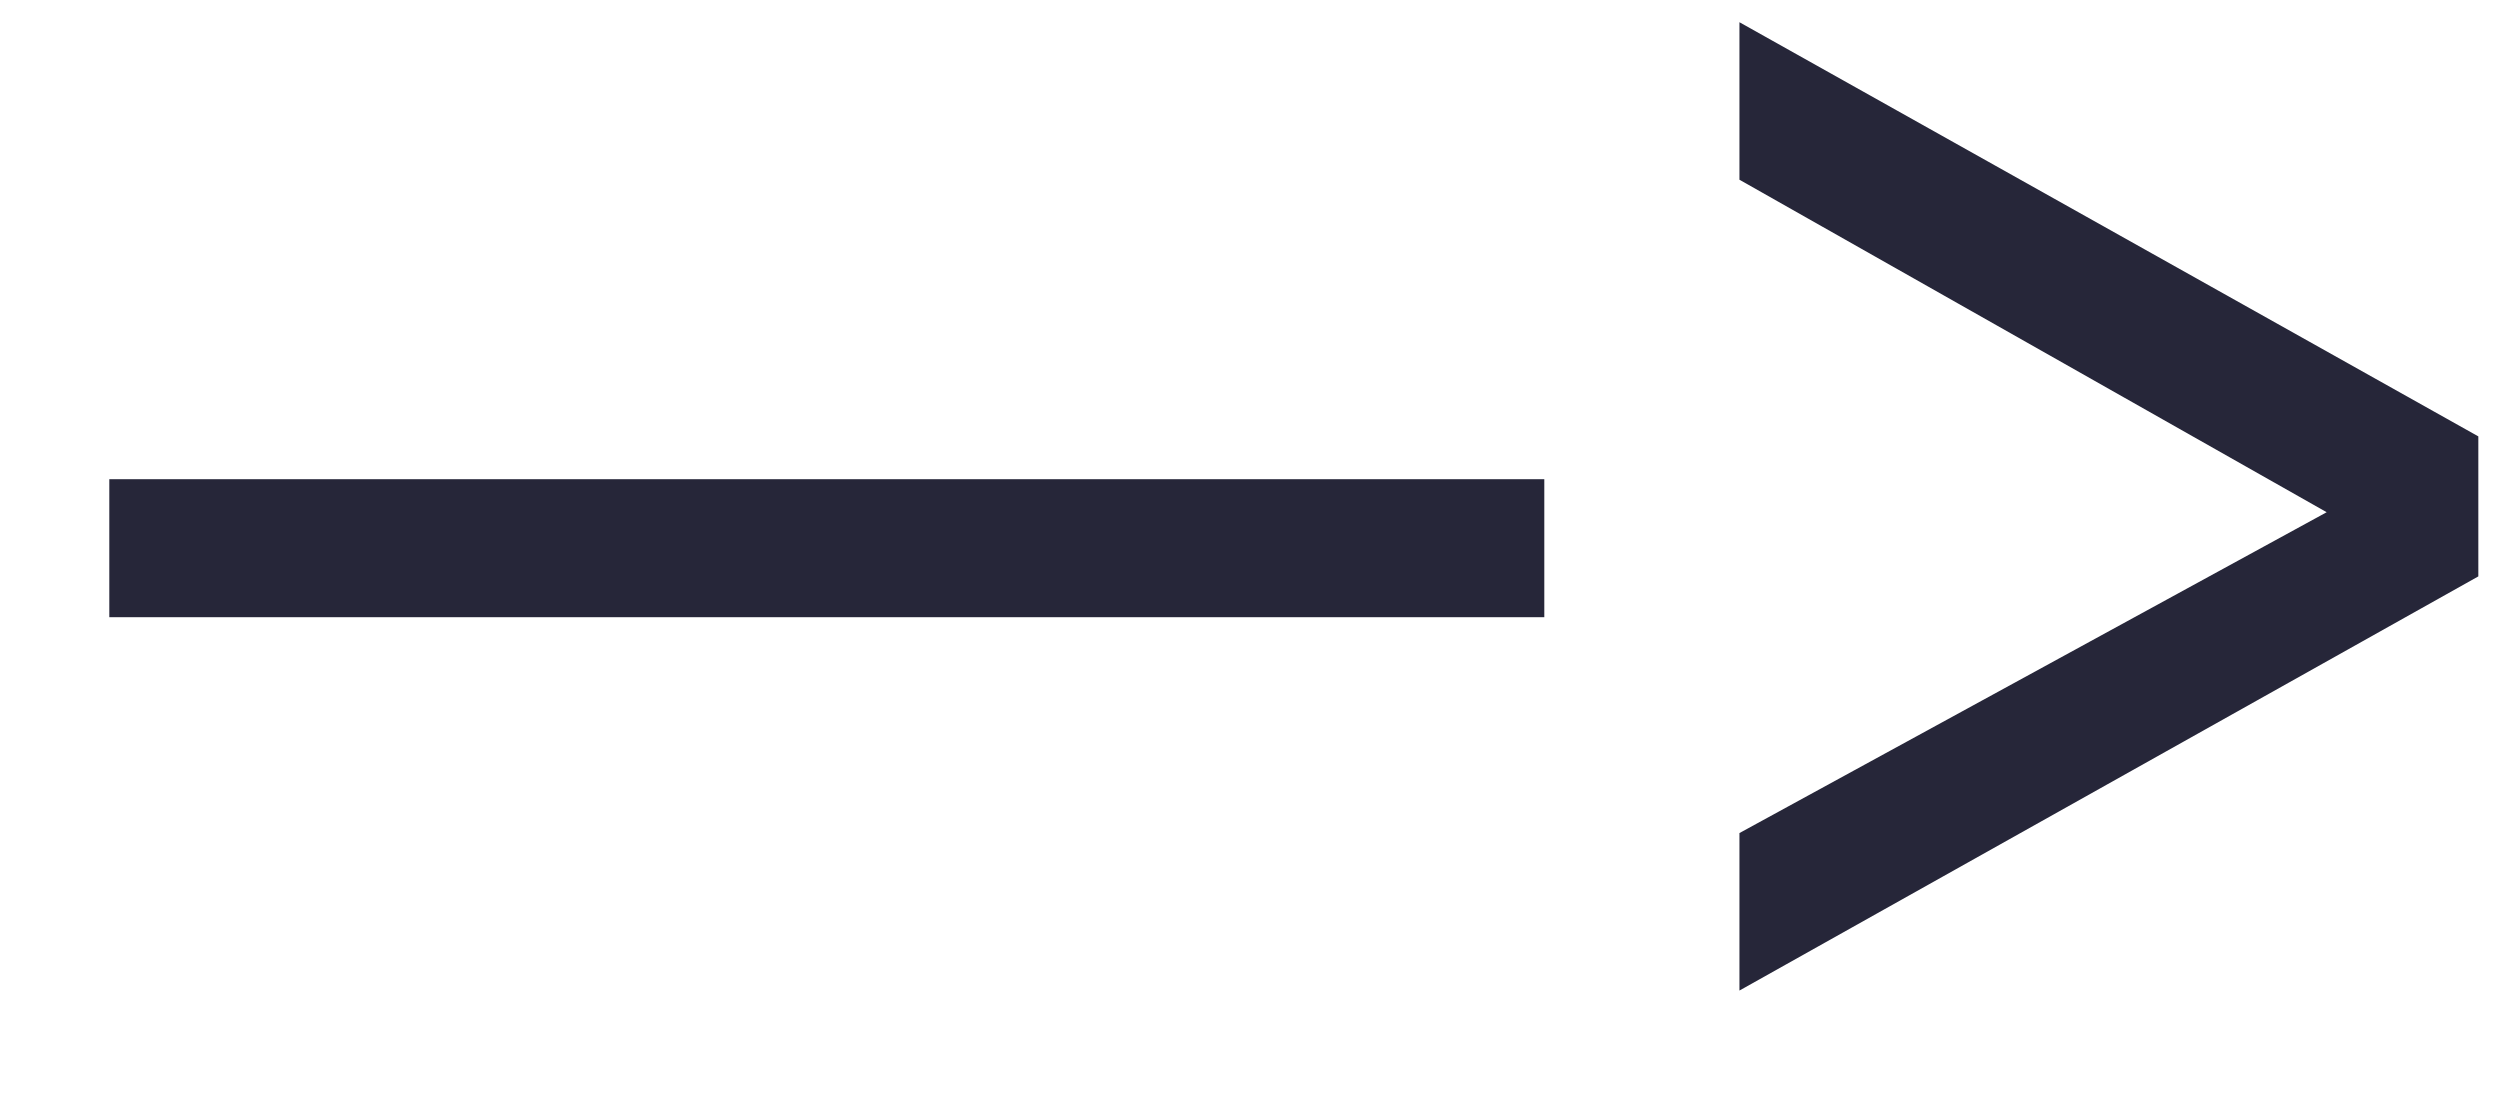 <svg width="18" height="8" viewBox="0 0 18 8" fill="none" xmlns="http://www.w3.org/2000/svg">
<path d="M0.787 3.45H11.119V4.444H0.787V3.45ZM12.524 5.998L16.752 3.688L12.524 1.294V0.16L17.844 3.142V4.15L12.524 7.132V5.998Z" fill="#262639"/>
</svg>
